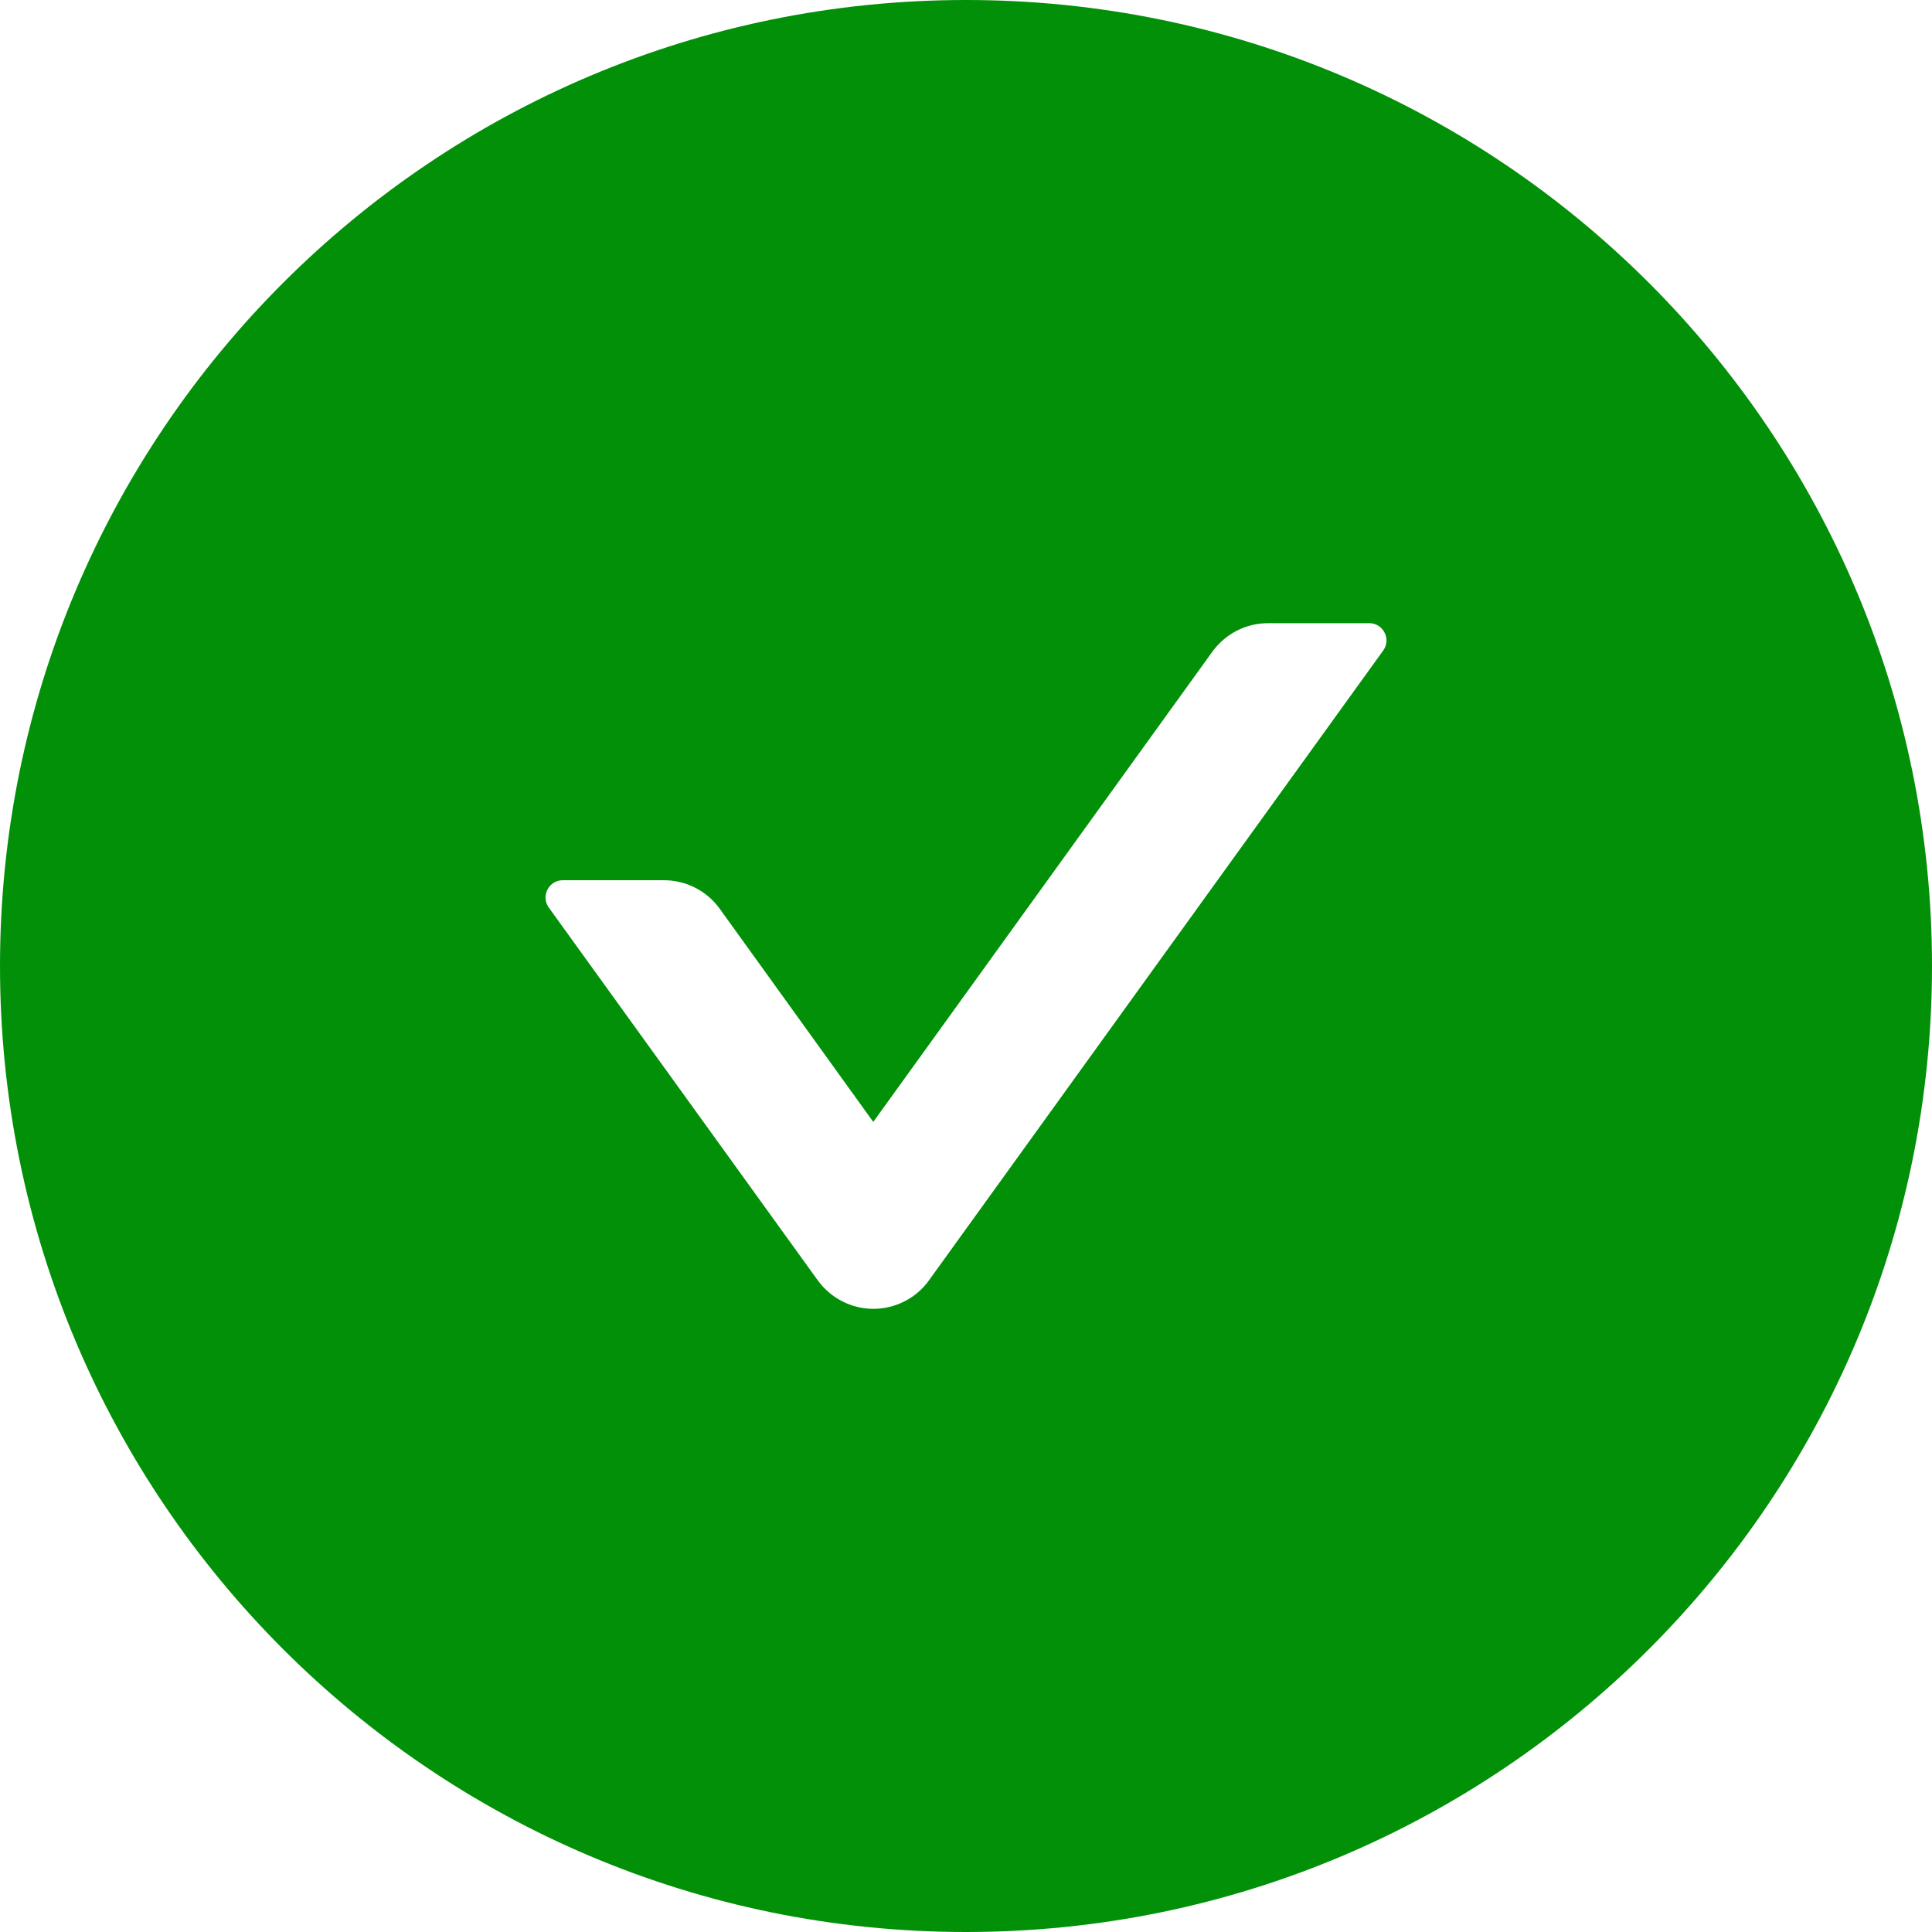 <svg width="20" height="20" viewBox="0 0 20 20" fill="none" xmlns="http://www.w3.org/2000/svg">
<g clip-path="url(#clip0_30_3243)">
<path d="M10 0C4.478 0 0 4.478 0 10C0 15.522 4.478 20 10 20C15.522 20 20 15.522 20 10C20 4.478 15.522 0 10 0ZM14.319 6.734L9.618 13.252C9.553 13.344 9.466 13.419 9.366 13.47C9.265 13.522 9.154 13.549 9.041 13.549C8.928 13.549 8.817 13.522 8.717 13.47C8.617 13.419 8.53 13.344 8.464 13.252L5.681 9.395C5.596 9.277 5.681 9.112 5.826 9.112H6.873C7.1 9.112 7.317 9.221 7.451 9.408L9.04 11.614L12.549 6.748C12.683 6.562 12.897 6.451 13.127 6.451H14.174C14.319 6.451 14.404 6.616 14.319 6.734Z" fill="#029008"/>
</g>
<defs>
<clipPath id="clip0_30_3243">
<rect width="20" height="20" fill="white"/>
</clipPath>
</defs>
</svg>
